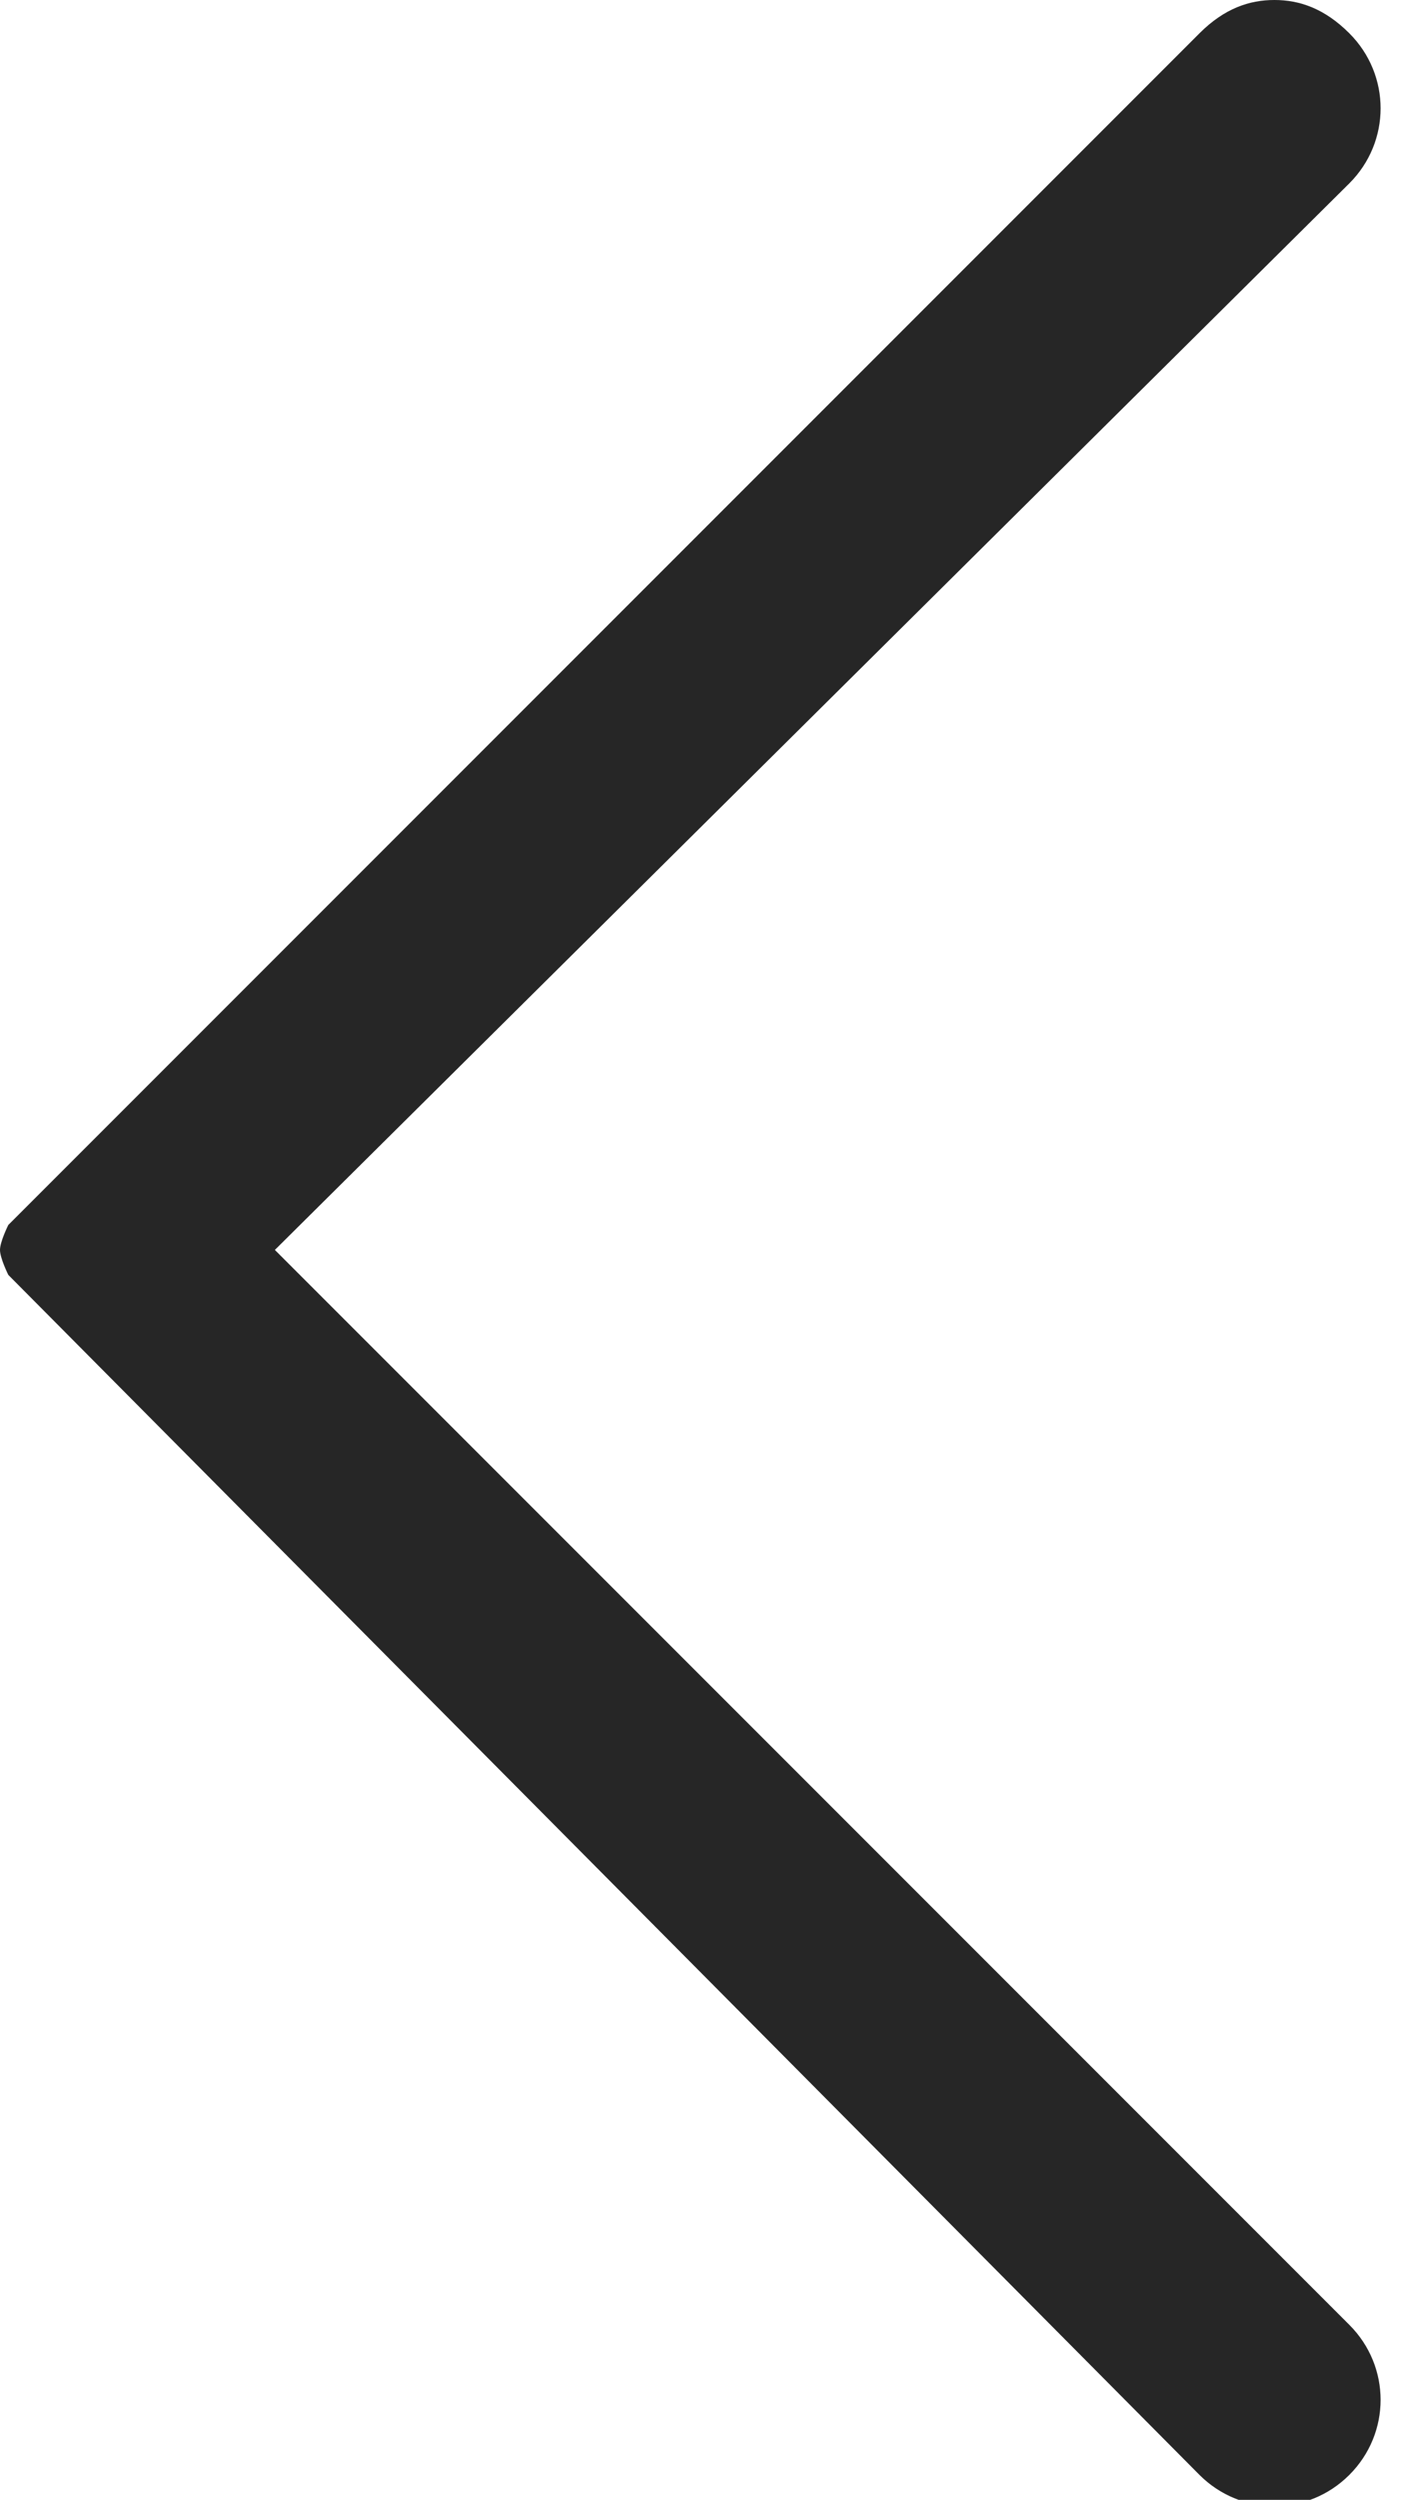 <?xml version="1.0" encoding="utf-8"?>
<!-- Generator: Adobe Illustrator 20.1.0, SVG Export Plug-In . SVG Version: 6.00 Build 0)  -->
<svg version="1.1" id="Layer_1" xmlns="http://www.w3.org/2000/svg" xmlns:xlink="http://www.w3.org/1999/xlink" x="0px" y="0px"
	 viewBox="0 0 17 30" style="enable-background:new 0 0 17 30;" xml:space="preserve">
<style type="text/css">
	.st0{fill:#262626;}
</style>
<path class="st0" d="M3.3,15l12.9,12.9c0.5,0.5,0.5,1.3,0,1.8c-0.5,0.5-1.3,0.5-1.8,0L0.1,15.3C0.1,15.3,0,15.1,0,15
	s0.1-0.3,0.1-0.3L14.4,0.4C14.7,0.1,15,0,15.3,0c0.3,0,0.6,0.1,0.9,0.4c0.5,0.5,0.5,1.3,0,1.8L3.3,15z"/>
</svg>

